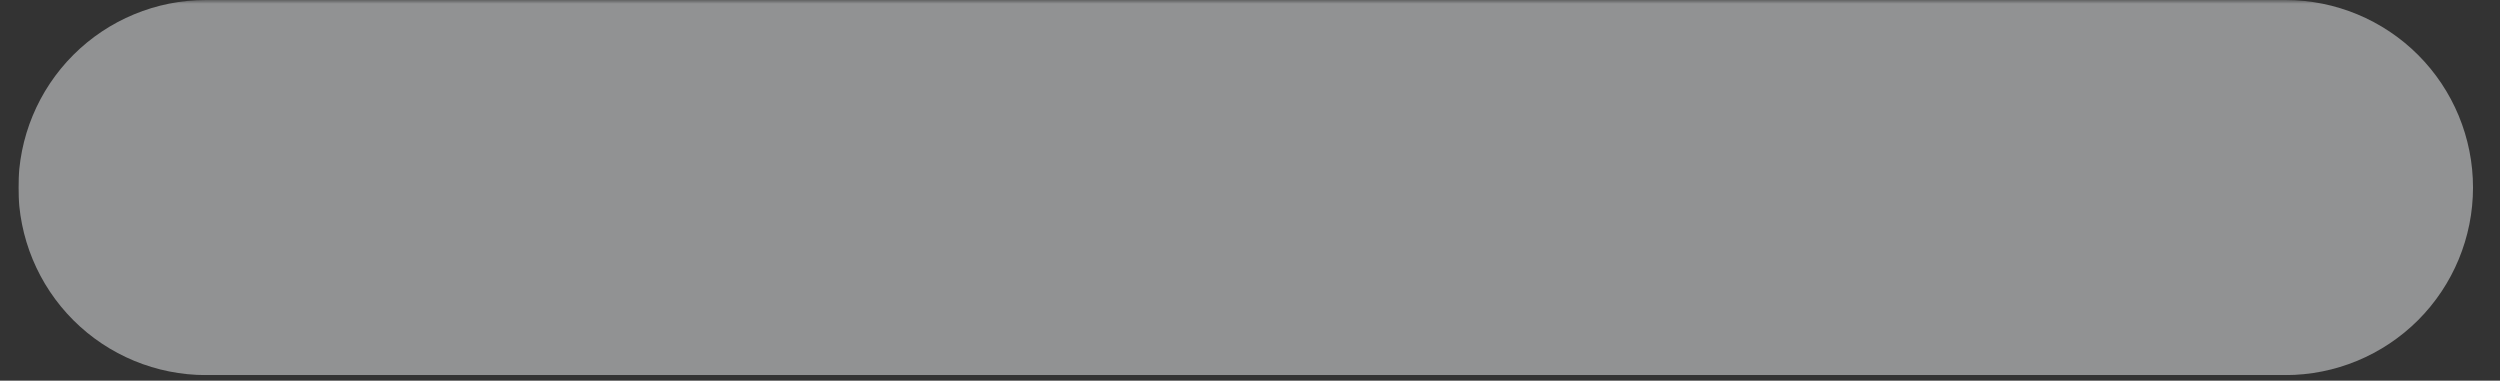 <svg xmlns="http://www.w3.org/2000/svg" xmlns:xlink="http://www.w3.org/1999/xlink" width="440" zoomAndPan="magnify" viewBox="0 0 330 50.25" height="67" preserveAspectRatio="xMidYMid meet" version="1.0"><rect x="0" y="0" width="330" height="50.25" fill="#333333" stroke="none"/><defs><filter x="0%" y="0%" width="100%" height="100%" id="9b3aaf8a4a"><feColorMatrix values="0 0 0 0 1 0 0 0 0 1 0 0 0 0 1 0 0 0 1 0" color-interpolation-filters="sRGB"/></filter><clipPath id="9abf87df13"><path d="M 2.426 0 L 327.574 0 L 327.574 49.512 L 2.426 49.512 Z M 2.426 0 " clip-rule="nonzero"/></clipPath><mask id="1d30f26d67"><g filter="url(#9b3aaf8a4a)"><rect x="-33" width="396" fill="#000000" y="-5.025" height="60.3" fill-opacity="0.498"/></g></mask><clipPath id="a7a4a99c91"><path d="M 0.426 0 L 325 0 L 325 49.512 L 0.426 49.512 Z M 0.426 0 " clip-rule="nonzero"/></clipPath><clipPath id="db27e56d86"><path d="M 25.184 0 L 299.68 0 C 306.246 0 312.543 2.609 317.188 7.25 C 321.828 11.895 324.438 18.191 324.438 24.754 C 324.438 31.32 321.828 37.617 317.188 42.262 C 312.543 46.902 306.246 49.512 299.68 49.512 L 25.184 49.512 C 18.617 49.512 12.32 46.902 7.676 42.262 C 3.035 37.617 0.426 31.32 0.426 24.754 C 0.426 18.191 3.035 11.895 7.676 7.25 C 12.32 2.609 18.617 0 25.184 0 " clip-rule="nonzero"/></clipPath><clipPath id="8d4cc39654"><rect x="0" width="326" y="0" height="50"/></clipPath></defs><g clip-path="url(#9abf87df13)"><g mask="url(#1d30f26d67)"><g transform="matrix(1, 0, 0, 1, 2, 0)"><g clip-path="url(#8d4cc39654)"><g clip-path="url(#a7a4a99c91)"><g clip-path="url(#db27e56d86)"><path fill="#eef0f2" d="M 0.426 0 L 325.426 0 L 325.426 50.648 L 0.426 50.648 Z M 0.426 0 " fill-opacity="1" fill-rule="nonzero"/></g></g></g></g></g></g></svg>